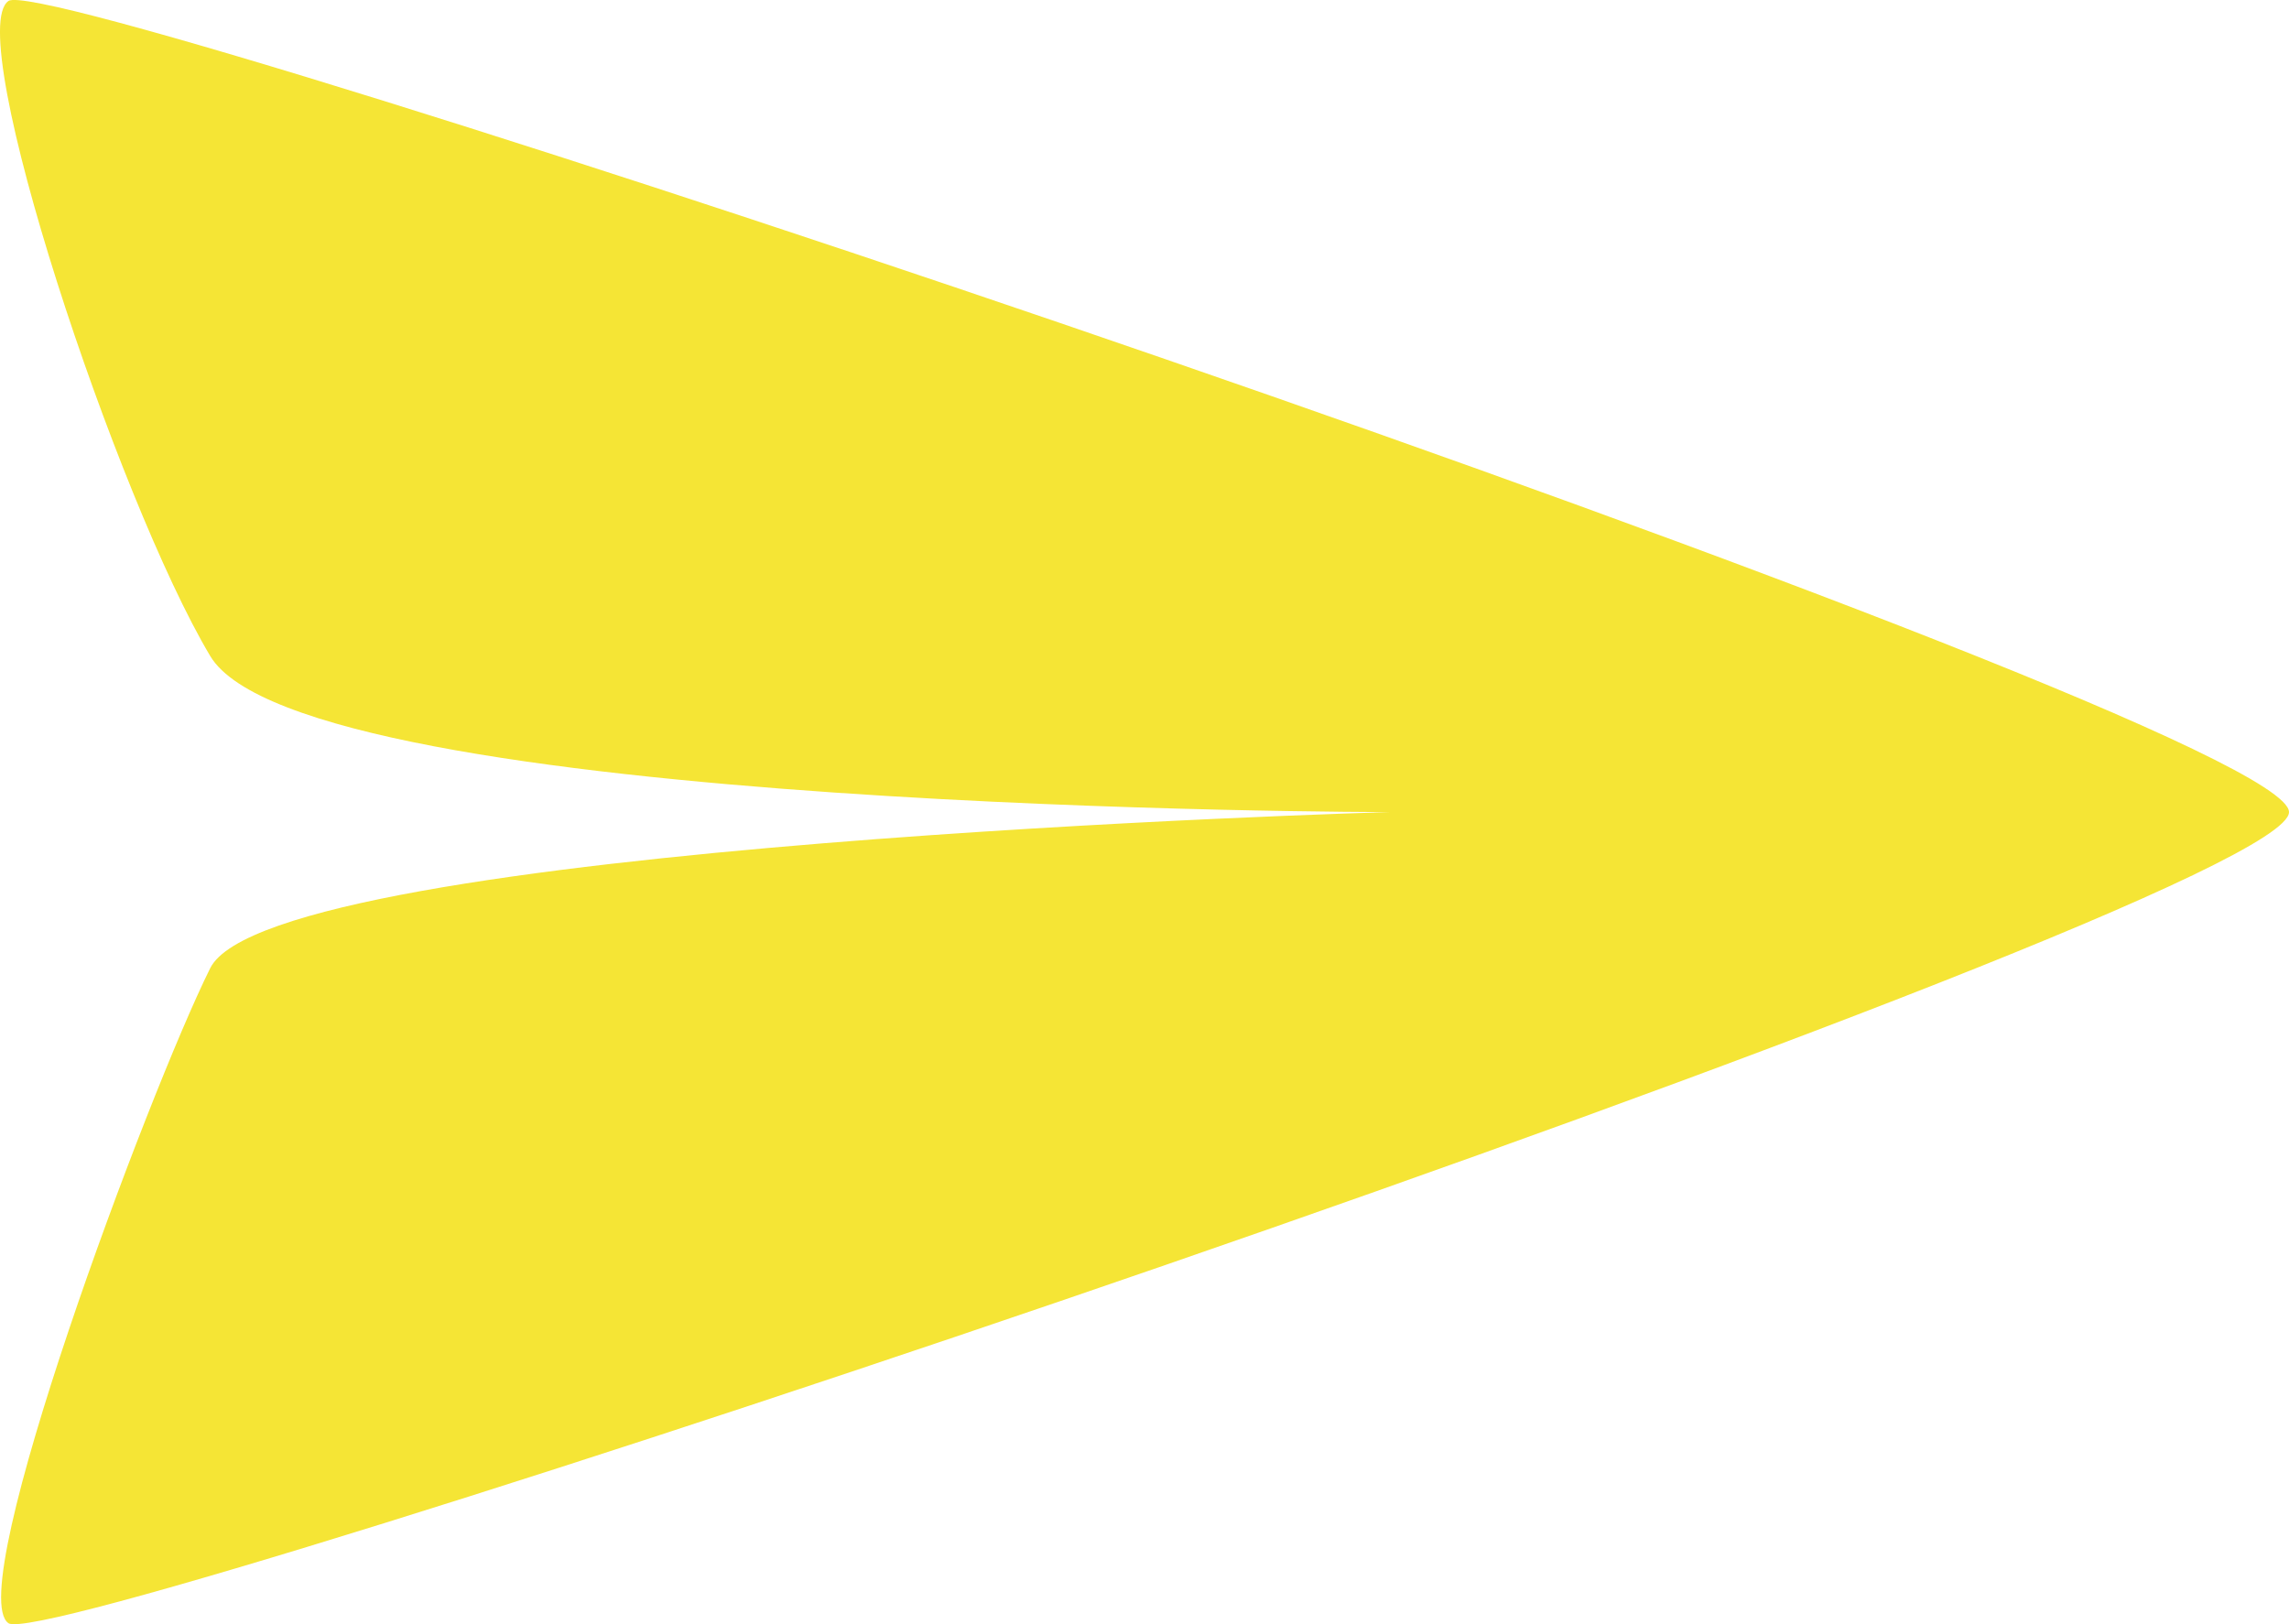 <svg width="31" height="22" viewBox="0 0 31 22" fill="none" xmlns="http://www.w3.org/2000/svg">
<path d="M31 11C31 12.269 0.746 22.418 0.115 21.987C-0.515 21.556 2.006 14.806 2.847 13.114C3.687 11.423 18.814 11 18.814 11C18.814 11 4.107 11 2.847 8.886C1.586 6.771 -0.515 0.444 0.115 0.013C0.746 -0.418 31 9.731 31 11Z" fill="#F5E535"/>
</svg>
